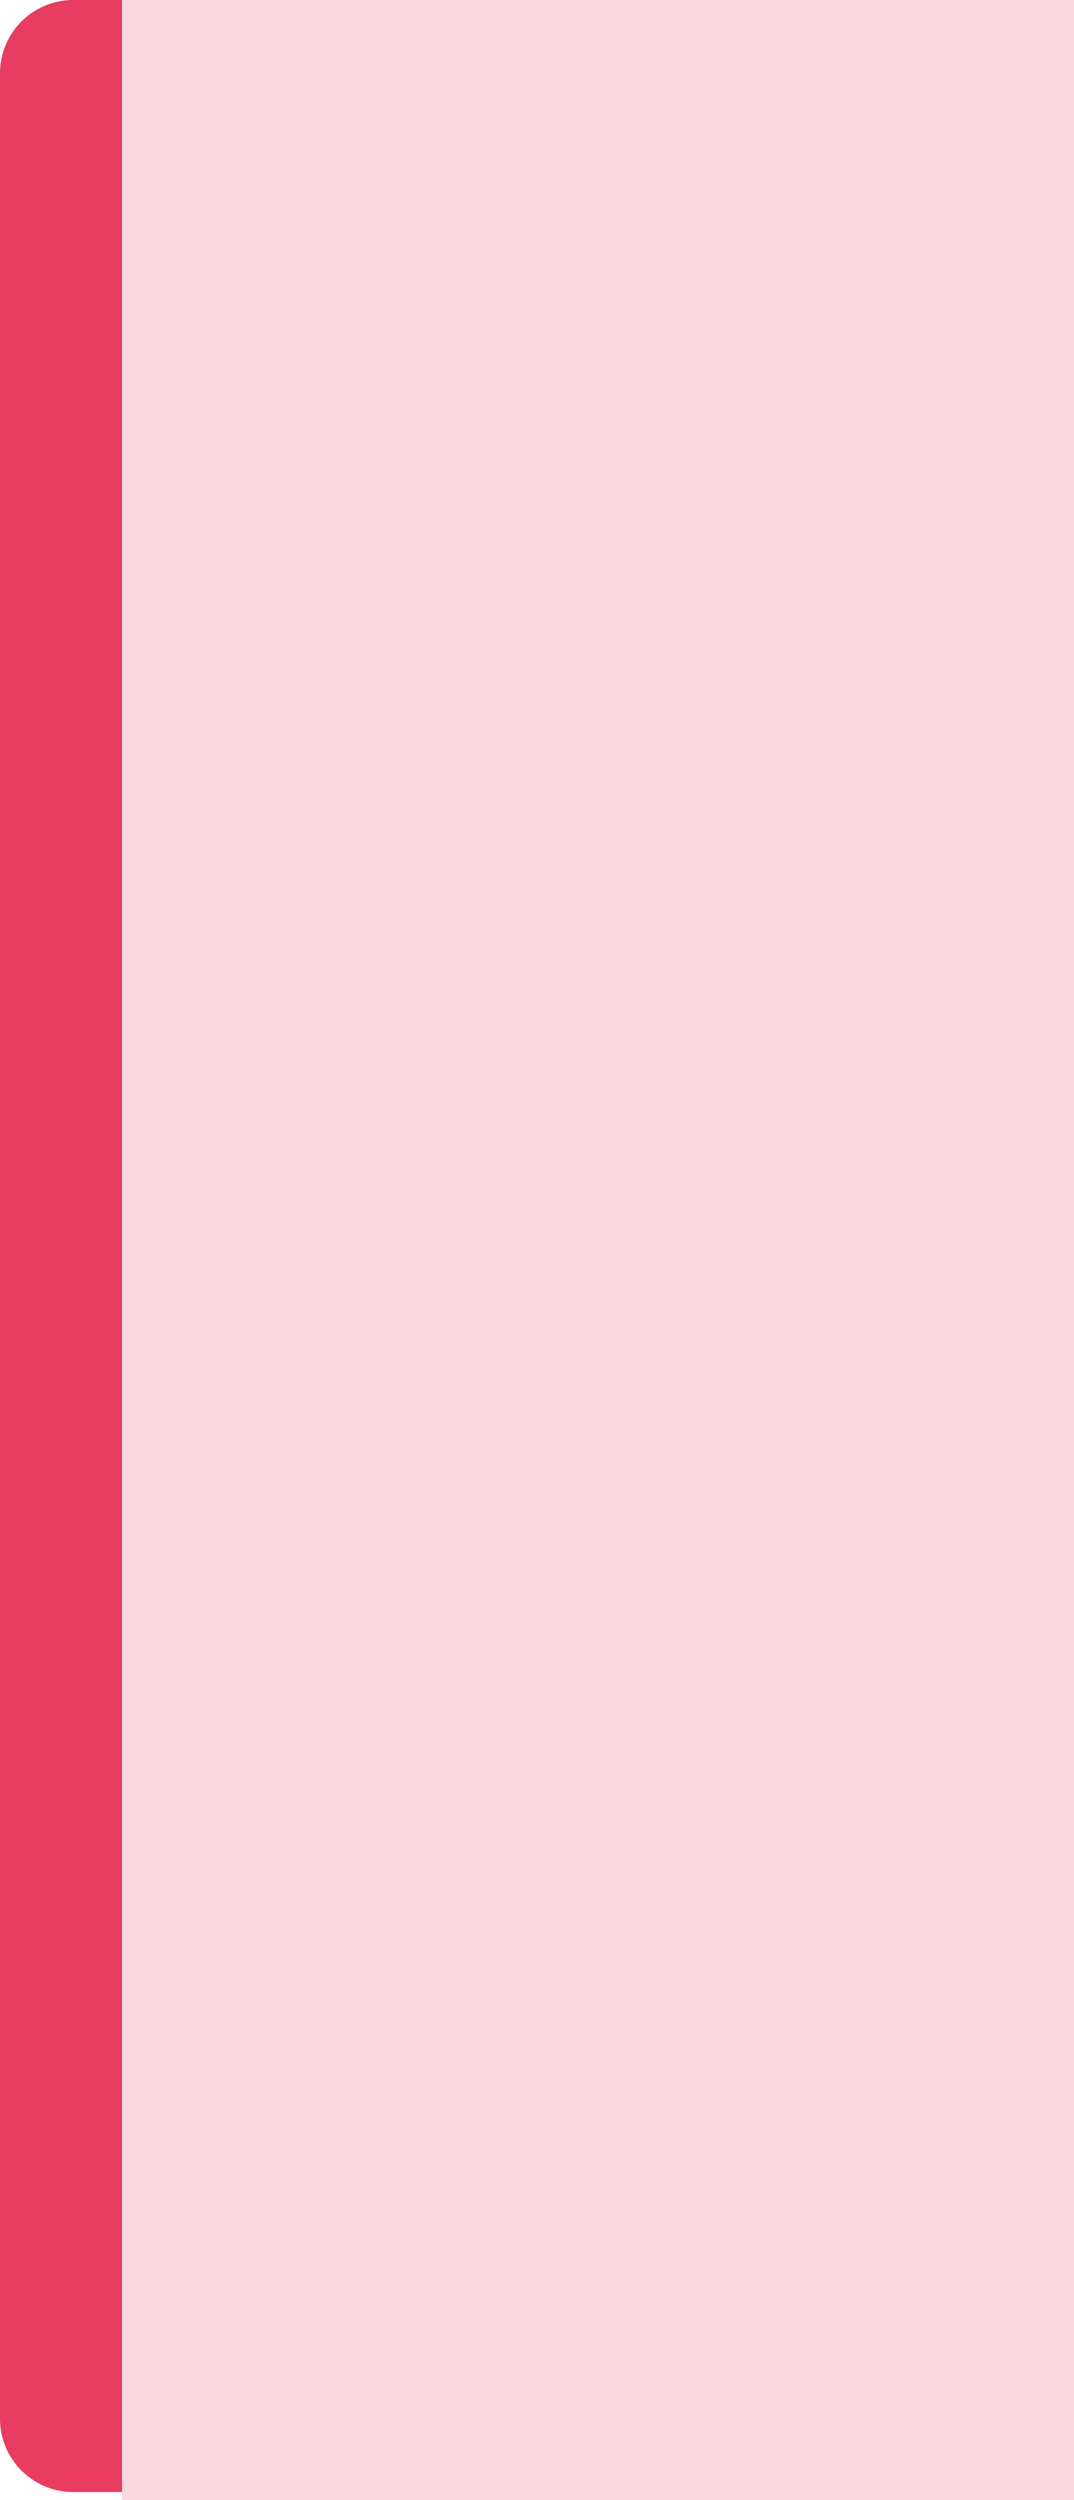 <svg id="error-bg" xmlns="http://www.w3.org/2000/svg" width="44" height="102.333" viewBox="0 0 44 102.333">
  <path id="Rectangle_179" data-name="Rectangle 179" d="M3,0H5A0,0,0,0,1,5,0V102a0,0,0,0,1,0,0H3a3,3,0,0,1-3-3V3A3,3,0,0,1,3,0Z" fill="#e83c61"/>
  <path id="Path_351" data-name="Path 351" d="M0,0H39V102.333H0Z" transform="translate(5)" fill="#e83c61" opacity="0.2"/>
</svg>
